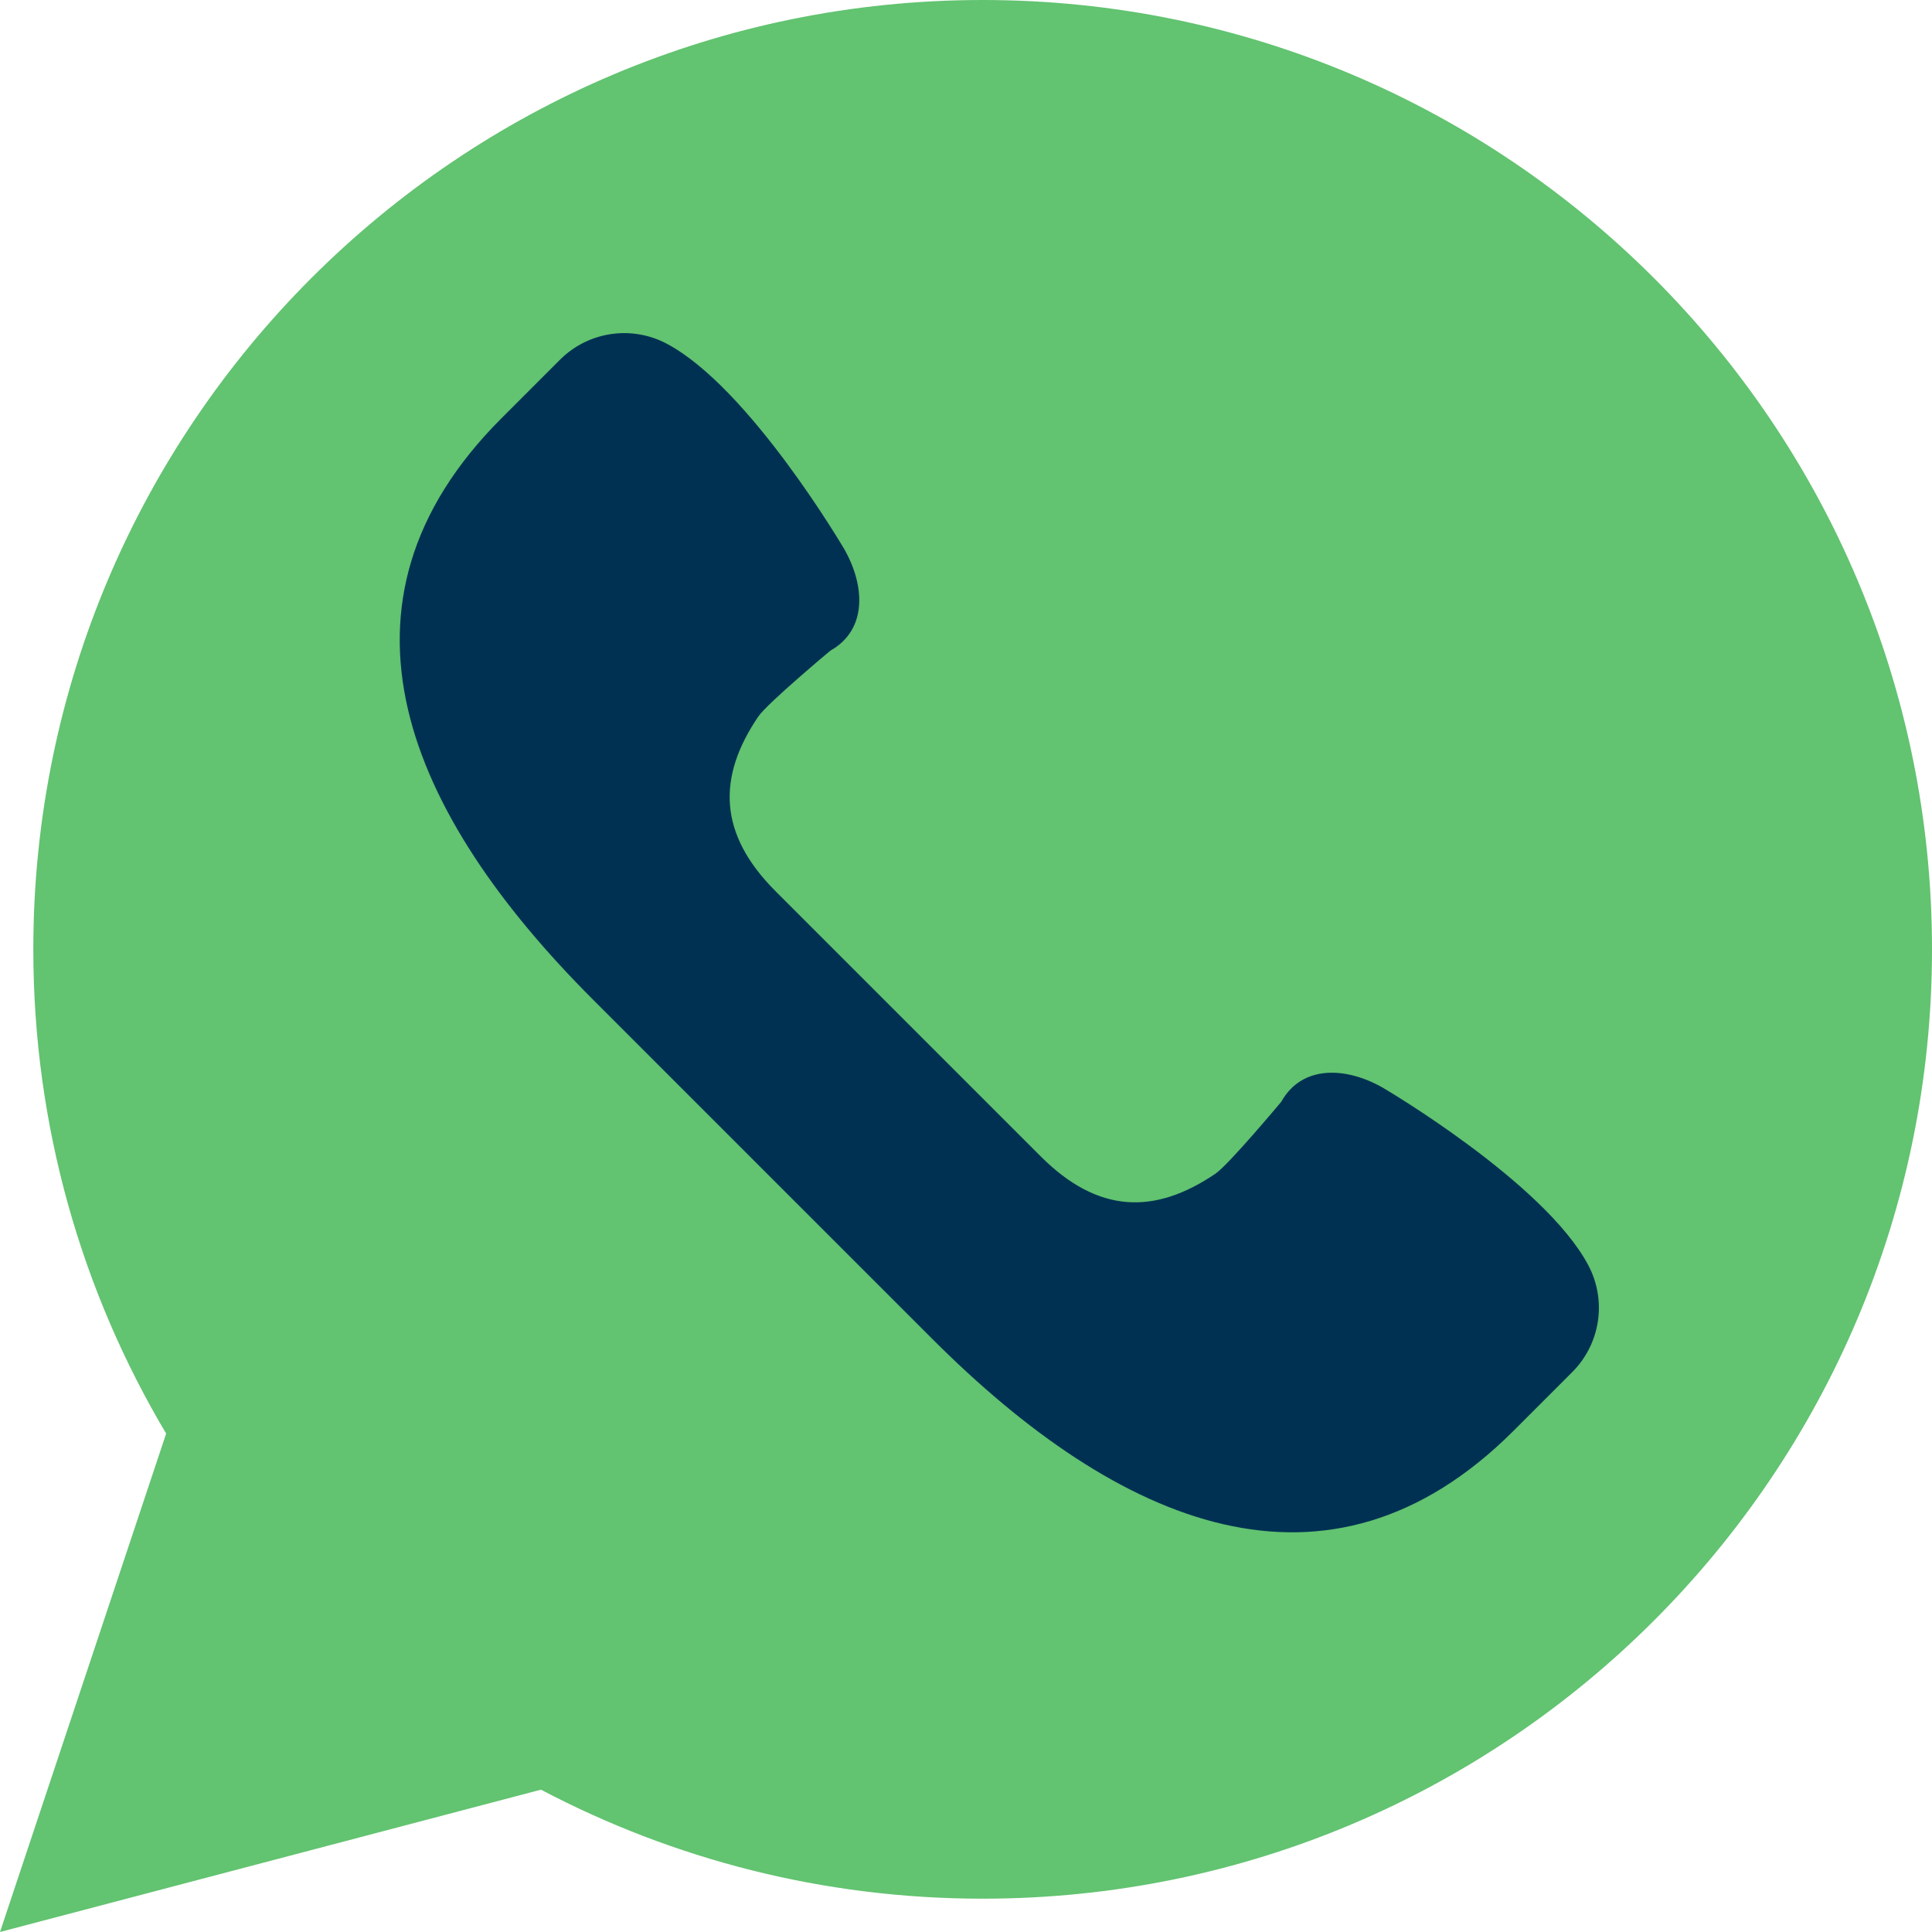 <svg width="61" height="61" viewBox="0 0 61 61" fill="none" xmlns="http://www.w3.org/2000/svg">
<path d="M0 61L5.246 45.263C2.584 40.786 1.052 35.561 1.052 29.974C1.052 13.42 14.472 0 31.026 0C47.58 0 61 13.42 61 29.974C61 46.528 47.58 59.948 31.026 59.948C25.989 59.948 21.246 58.7 17.08 56.506L0 61Z" fill="#62C370"/>
<path d="M50.149 39.95C48.765 37.334 43.661 34.343 43.661 34.343C42.507 33.684 41.113 33.611 40.455 34.785C40.455 34.785 38.796 36.773 38.374 37.059C36.447 38.365 34.663 38.314 32.861 36.513L28.674 32.326L24.487 28.139C22.686 26.337 22.635 24.552 23.94 22.626C24.227 22.204 26.215 20.545 26.215 20.545C27.389 19.886 27.315 18.493 26.657 17.339C26.657 17.339 23.666 12.235 21.05 10.851C19.938 10.262 18.571 10.468 17.682 11.357L15.833 13.206C9.967 19.072 12.855 25.694 18.721 31.559L24.081 36.92L29.442 42.28C35.307 48.146 41.929 51.034 47.795 45.168L49.644 43.319C50.533 42.428 50.738 41.061 50.149 39.95Z" fill="#003153"/>
</svg>
